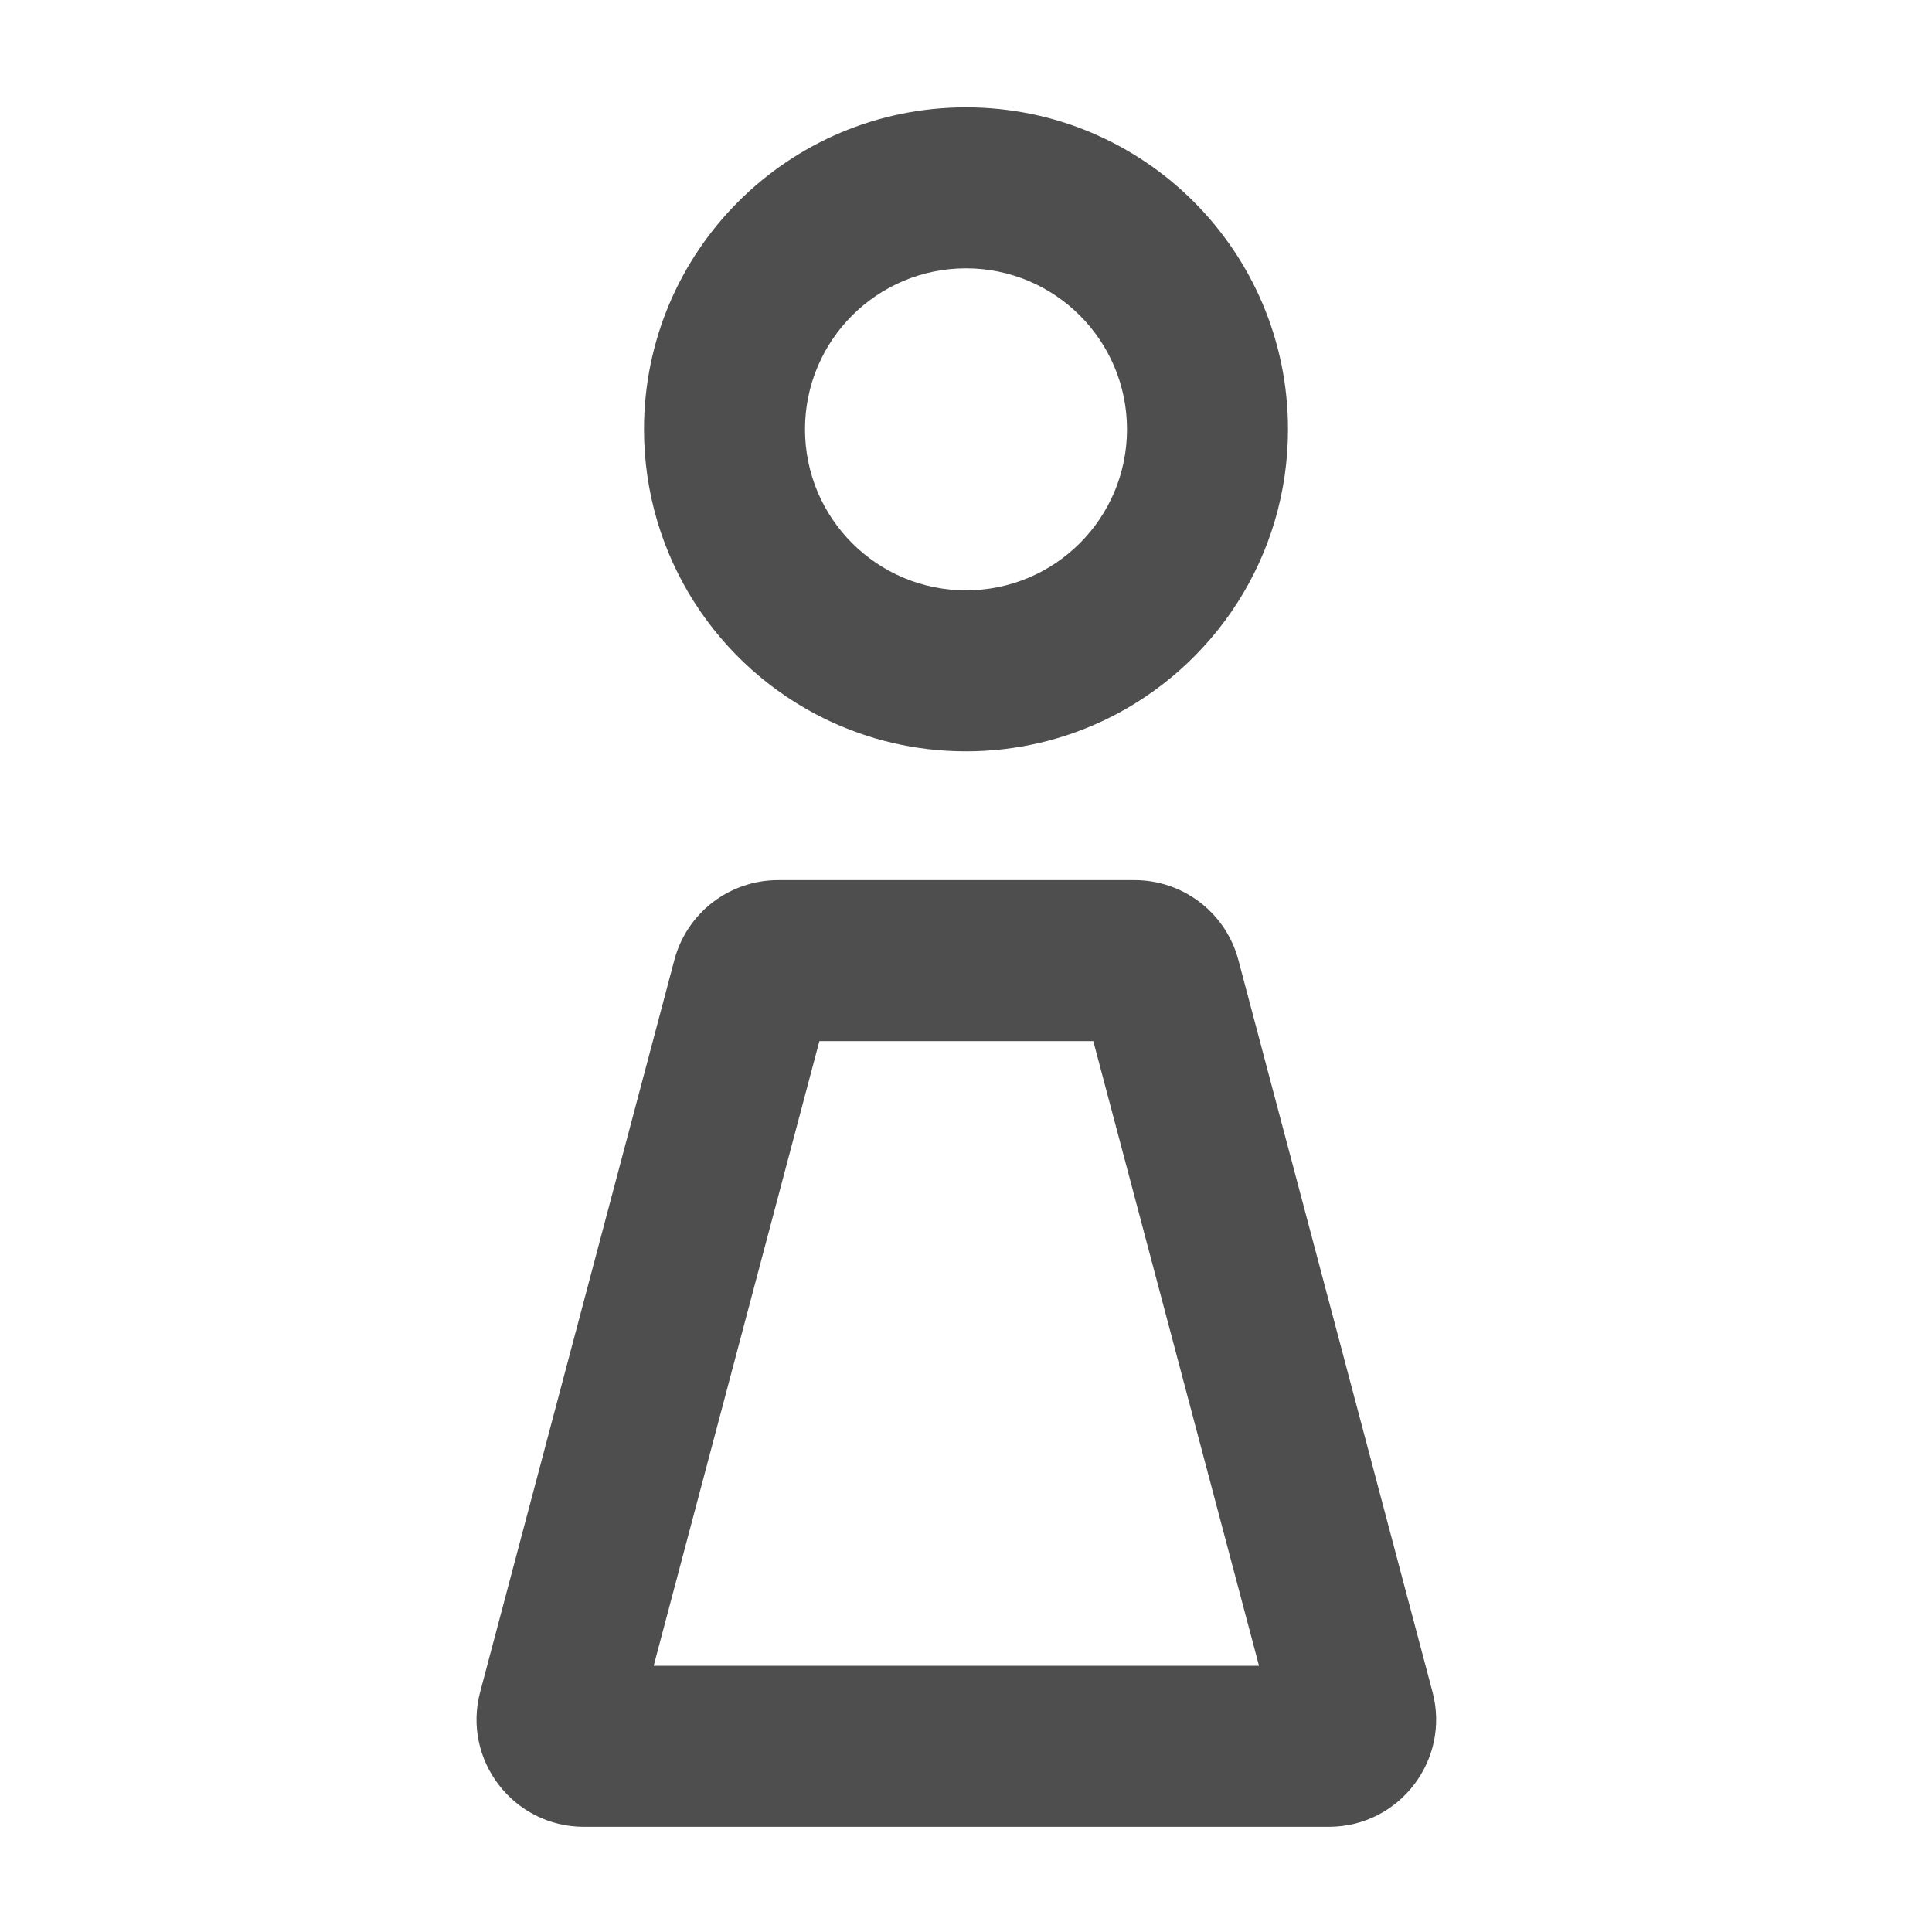 <svg width="36" height="36" viewBox="0 0 36 36" fill="none" xmlns="http://www.w3.org/2000/svg">
<path fill-rule="evenodd" clip-rule="evenodd" d="M18 11C19.657 11 21 9.657 21 8C21 6.343 19.657 5 18 5C16.343 5 15 6.343 15 8C15 9.657 16.343 11 18 11ZM21.141 16.4C21.172 16.4 21.202 16.401 21.233 16.402C22.101 16.441 22.85 17.04 23.075 17.887L26.693 31.527C27.03 32.796 26.073 34.04 24.76 34.04H10.88C9.567 34.04 8.61 32.796 8.947 31.527L12.566 17.887C12.798 17.01 13.591 16.4 14.499 16.4H21.141ZM15.382 13.4C13.38 12.428 12 10.375 12 8C12 4.686 14.686 2 18 2C21.314 2 24 4.686 24 8C24 10.375 22.62 12.428 20.619 13.4C19.827 13.784 18.939 14 18 14C17.061 14 16.173 13.784 15.382 13.4ZM23.46 31.04L20.372 19.4H15.268L12.18 31.04H23.46Z" fill="#4E4E4E"/>
</svg>
